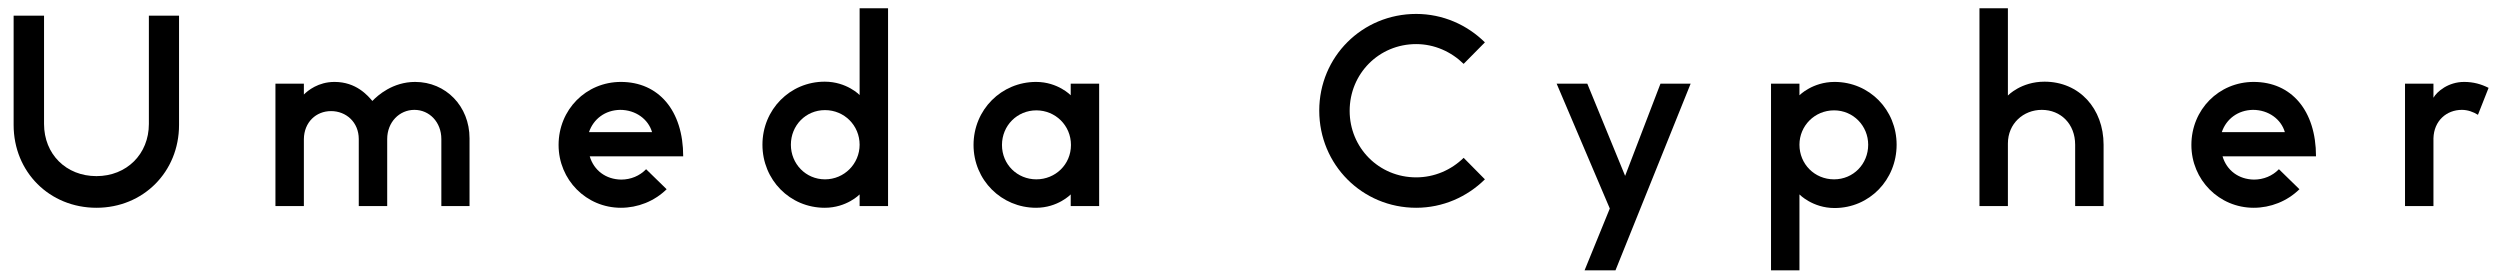 <svg width="182" height="20" viewBox="0 0 182 20" fill="none" xmlns="http://www.w3.org/2000/svg">
<path d="M3.206 1.14H0.992V9.096C0.992 12.516 3.602 15.126 7.022 15.126C10.424 15.126 13.034 12.516 13.034 9.096V1.14H10.838V9.024C10.838 11.22 9.218 12.822 7.022 12.822C4.808 12.822 3.206 11.22 3.206 9.024V1.14Z" fill="black"/>
<path d="M20.052 15H22.122V10.122C22.14 8.898 23.004 8.088 24.102 8.088C25.2 8.088 26.118 8.898 26.118 10.122V15H28.188V10.122C28.188 8.898 29.07 7.998 30.168 7.998C31.266 7.998 32.13 8.898 32.13 10.122V15H34.182V10.068C34.182 7.728 32.454 5.964 30.222 5.964C28.584 5.964 27.486 6.954 27.108 7.35C26.766 6.954 25.938 5.964 24.354 5.964C23.166 5.964 22.41 6.594 22.122 6.882V6.09H20.052V15Z" fill="black"/>
<path d="M45.201 15.126C46.425 15.126 47.631 14.658 48.531 13.776L47.037 12.318C46.569 12.804 45.921 13.074 45.219 13.074C44.103 13.056 43.239 12.408 42.933 11.382H49.737C49.737 8.034 47.937 5.964 45.201 5.964C42.663 5.964 40.665 7.98 40.665 10.554C40.665 13.092 42.681 15.126 45.201 15.126ZM42.879 9.618C43.203 8.664 44.049 8.016 45.147 7.998C46.281 7.998 47.199 8.682 47.469 9.618H42.879Z" fill="black"/>
<path d="M64.65 0.6H62.58V6.918C62.58 6.918 61.644 5.946 60.042 5.946C57.504 5.946 55.506 7.98 55.506 10.536C55.506 13.092 57.504 15.126 60.042 15.126C61.644 15.126 62.58 14.154 62.58 14.154V15H64.65V0.6ZM60.06 8.016C61.464 8.016 62.58 9.132 62.58 10.536C62.58 11.922 61.464 13.056 60.06 13.056C58.656 13.056 57.576 11.922 57.576 10.536C57.576 9.132 58.656 8.016 60.06 8.016Z" fill="black"/>
<path d="M80.018 6.09H77.948V6.936C77.948 6.936 77.012 5.964 75.428 5.964C72.908 5.964 70.874 7.98 70.874 10.554C70.874 13.11 72.908 15.126 75.428 15.126C77.012 15.126 77.948 14.154 77.948 14.154V15H80.018V6.09ZM75.446 13.056C74.06 13.056 72.944 11.976 72.944 10.554C72.944 9.132 74.06 8.034 75.446 8.034C76.832 8.034 77.966 9.132 77.966 10.554C77.966 11.976 76.832 13.056 75.446 13.056Z" fill="black"/>
<path d="M103.097 12.912C100.379 12.912 98.255 10.752 98.255 8.07C98.255 5.37 100.379 3.21 103.097 3.21C104.429 3.21 105.653 3.768 106.553 4.65L108.101 3.084C106.805 1.806 105.041 1.014 103.097 1.014C99.173 1.014 96.041 4.128 96.041 8.052C96.041 11.994 99.173 15.126 103.097 15.126C105.041 15.126 106.805 14.334 108.101 13.056L106.553 11.49C105.653 12.372 104.429 12.912 103.097 12.912Z" fill="black"/>
<path d="M115.357 19.68H117.607L123.079 6.09H120.883L118.309 12.804L115.555 6.09H113.323L117.193 15.18L115.357 19.68Z" fill="black"/>
<path d="M128.93 19.68H131V14.154C131 14.154 131.954 15.144 133.556 15.144C136.094 15.144 138.074 13.092 138.074 10.536C138.074 7.998 136.094 5.964 133.556 5.964C131.954 5.964 131 6.936 131 6.936V6.09H128.93V19.68ZM133.52 13.056C132.098 13.056 131 11.94 131 10.536C131 9.168 132.098 8.034 133.52 8.034C134.924 8.034 136.004 9.168 136.004 10.536C136.004 11.94 134.924 13.056 133.52 13.056Z" fill="black"/>
<path d="M144.105 15H146.175V10.446C146.175 8.988 147.309 7.998 148.641 7.998C150.027 7.998 151.071 9.024 151.071 10.536V15H153.141V10.536C153.141 7.908 151.377 5.946 148.839 5.946C147.129 5.946 146.175 6.954 146.175 6.954V0.6H144.105V15Z" fill="black"/>
<path d="M164.069 15.126C165.293 15.126 166.499 14.658 167.399 13.776L165.905 12.318C165.437 12.804 164.789 13.074 164.087 13.074C162.971 13.056 162.107 12.408 161.801 11.382H168.605C168.605 8.034 166.805 5.964 164.069 5.964C161.531 5.964 159.533 7.98 159.533 10.554C159.533 13.092 161.549 15.126 164.069 15.126ZM161.747 9.618C162.071 8.664 162.917 8.016 164.015 7.998C165.149 7.998 166.067 8.682 166.337 9.618H161.747Z" fill="black"/>
<path d="M175.085 15H177.155V10.068C177.191 8.79 178.109 7.998 179.225 7.998C179.639 7.998 180.053 8.142 180.395 8.358L181.169 6.396C180.629 6.126 180.071 5.964 179.387 5.964C178.235 5.964 177.407 6.666 177.155 7.116V6.09H175.085V15Z" fill="black"/>
</svg>
